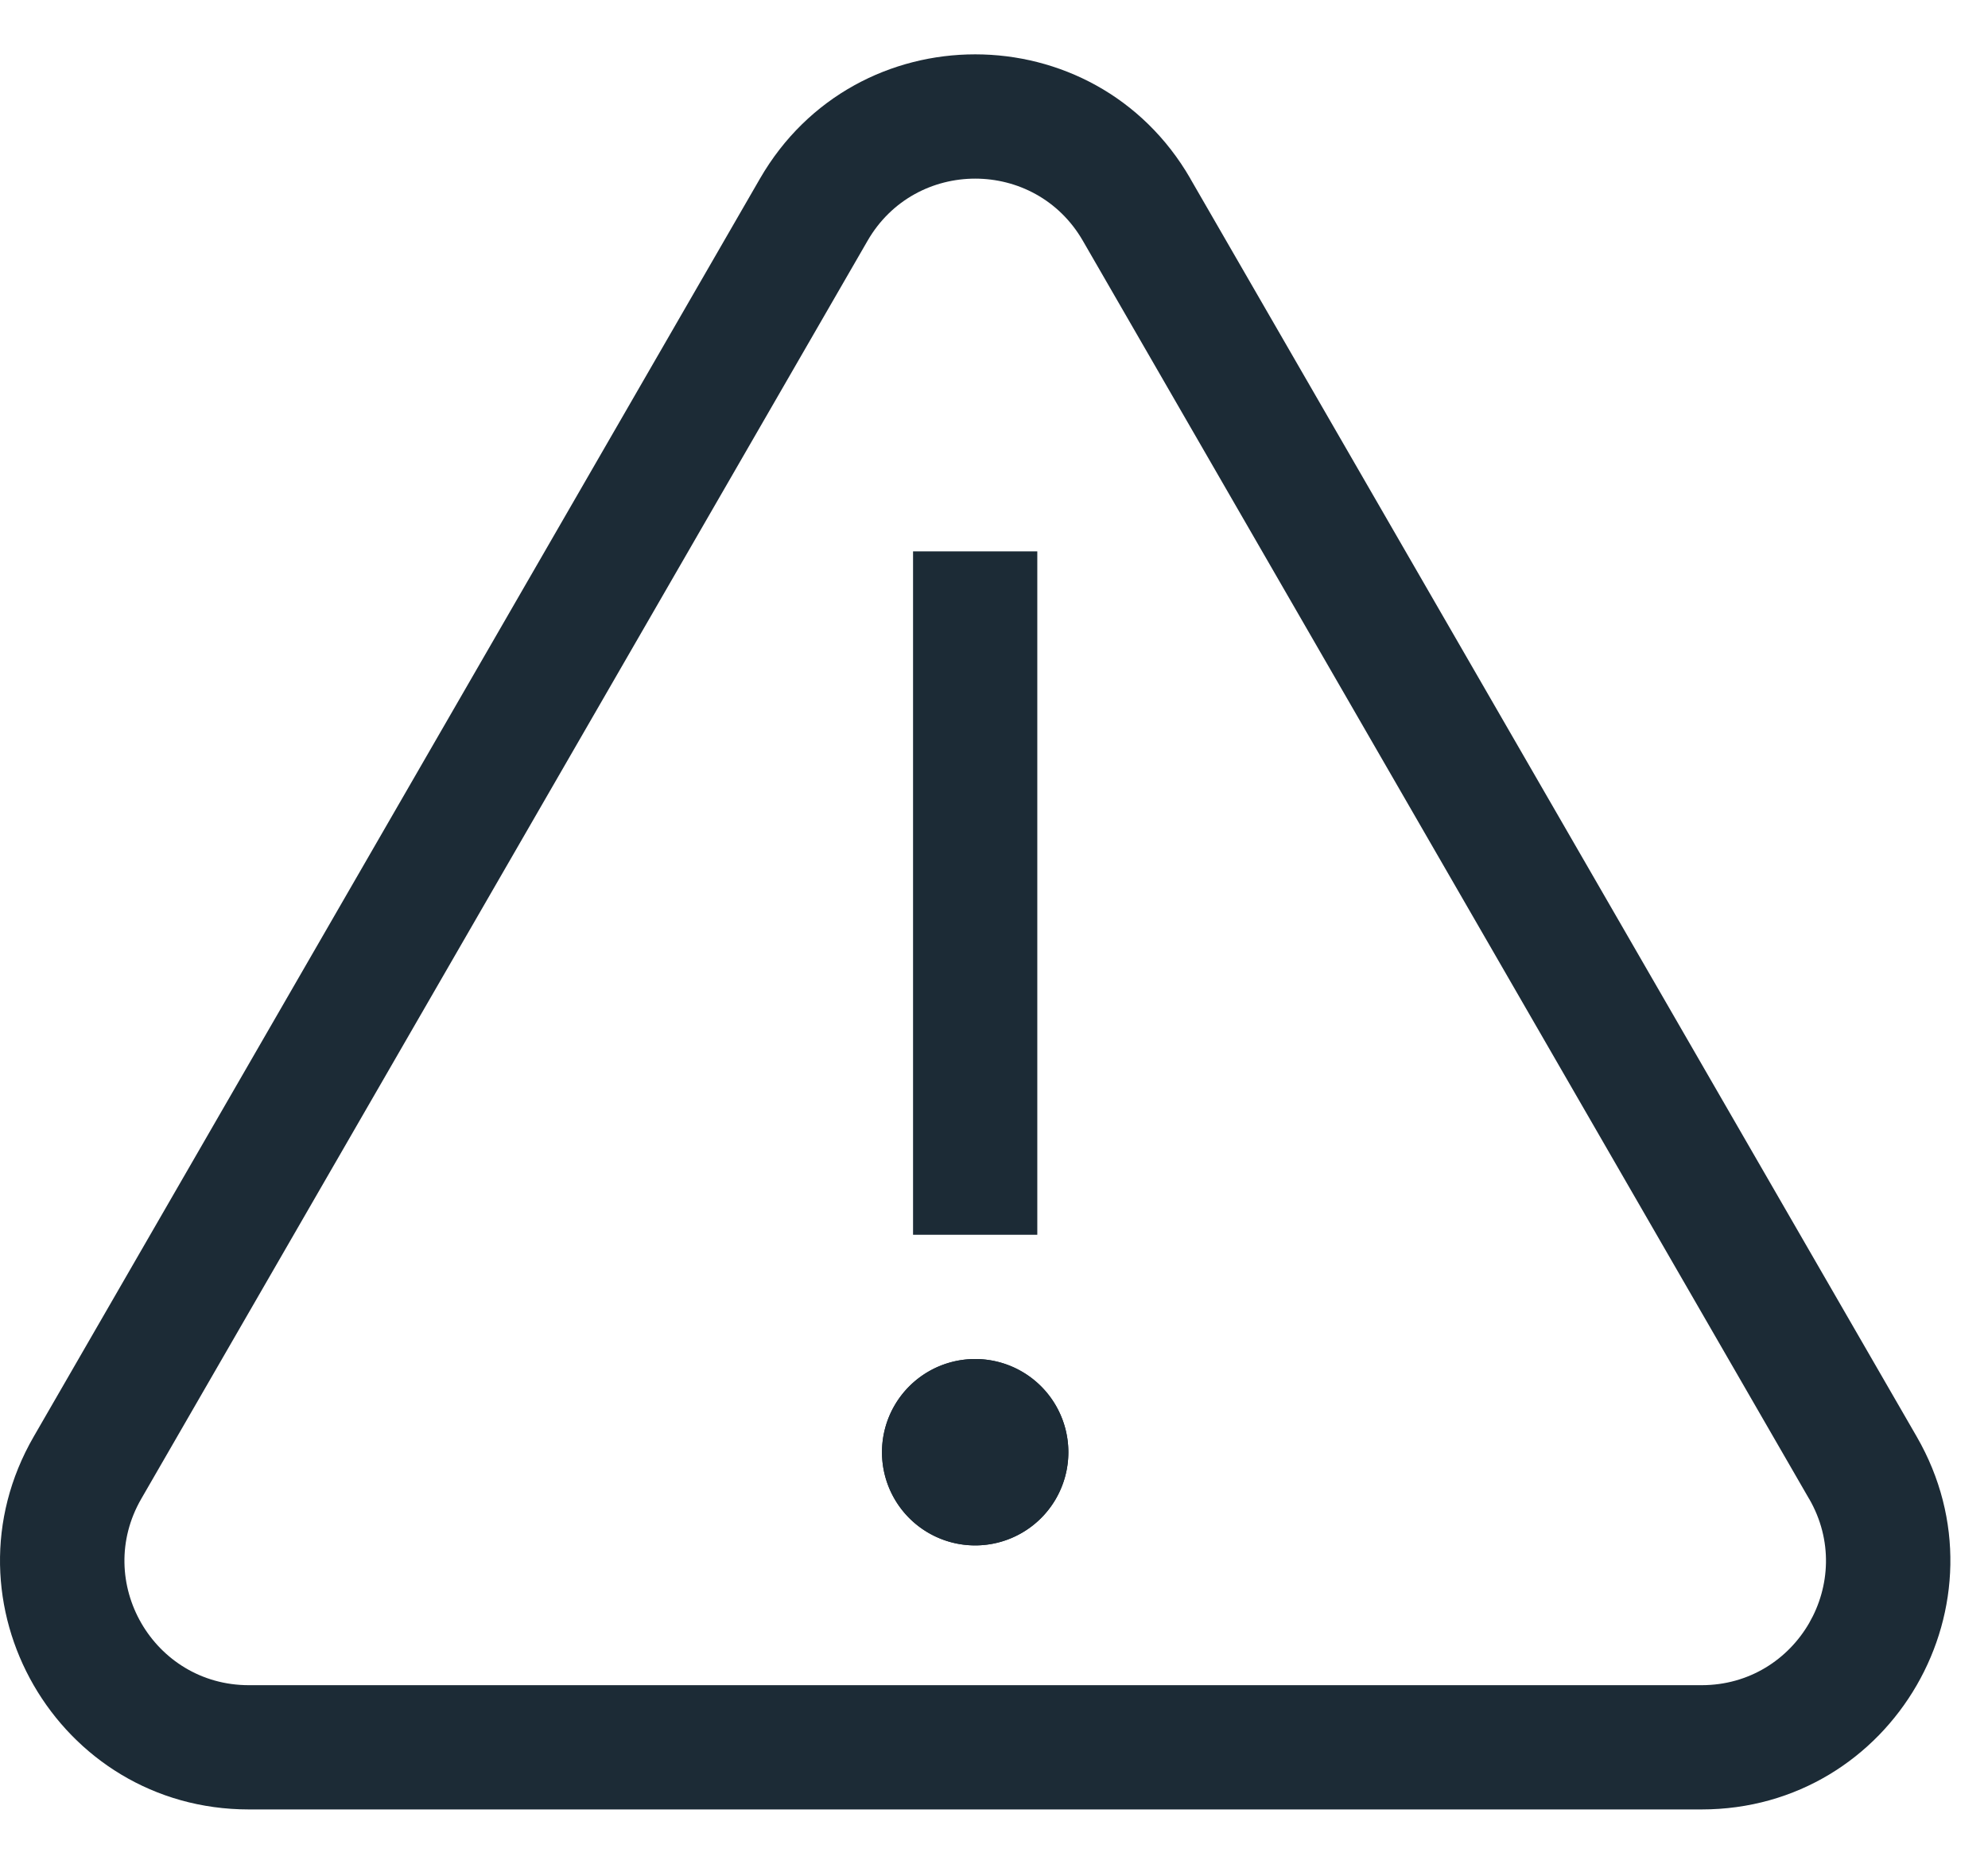 <svg fill="none" viewBox="0 0 32 30"><path fill="#1C2B36" fill-rule="evenodd" d="M29.12 24.125L17.43 3.875c-.77-1.333-2.695-1.333-3.465 0L2.274 24.125c-.77 1.333.192 3 1.732 3h23.383c1.54 0 2.502-1.667 1.732-3zm-9.959-21.25c-1.54-2.667-5.388-2.667-6.928 0L.542 23.125c-1.54 2.667.385 6 3.464 6h23.383c3.079 0 5.003-3.333 3.464-6L19.16 2.875z" clip-rule="evenodd"/><path fill="#1C2B36" fill-rule="evenodd" d="M14.697 19.875v-11h2v11h-2z" clip-rule="evenodd"/><path fill="#1C2B36" d="M17.197 23.375a1.5 1.5 0 11-3 0 1.5 1.5 0 013 0z"/><path fill="#1C2B36" fill-rule="evenodd" d="M15.697 22.875a.5.5 0 100 1 .5.5 0 000-1zm0 2a1.5 1.5 0 100-3 1.5 1.5 0 000 3z" clip-rule="evenodd"/></svg>